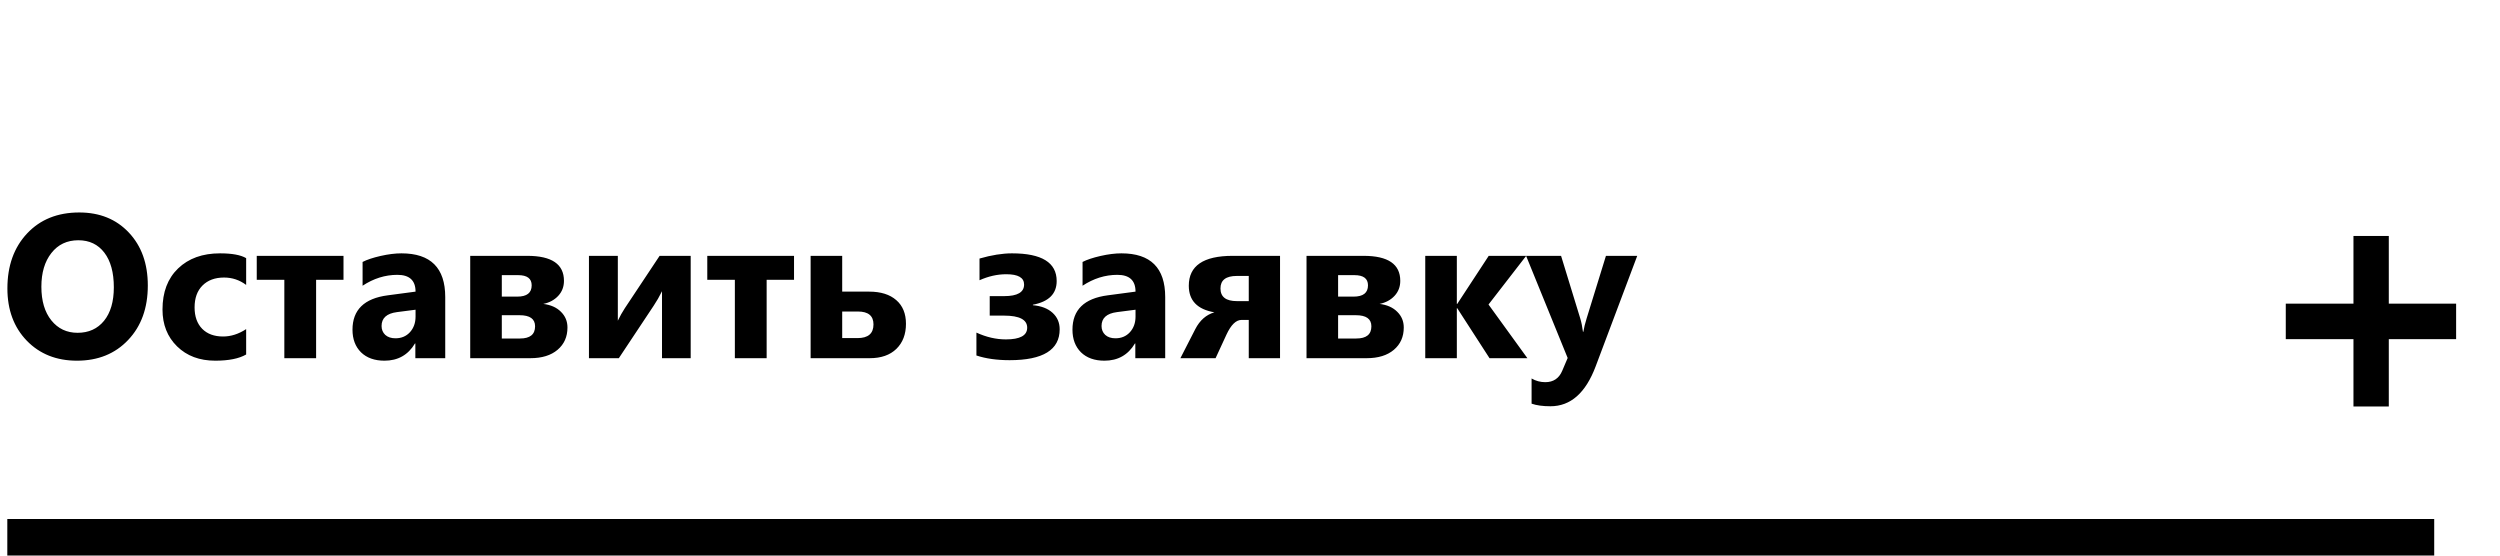 <svg width="342" height="76" viewBox="0 0 342 76" fill="none" xmlns="http://www.w3.org/2000/svg">
<path d="M10.527 49.342C7.72 49.342 5.432 48.43 3.664 46.607C1.896 44.775 1.012 42.392 1.012 39.457C1.012 36.358 1.91 33.852 3.705 31.938C5.501 30.023 7.88 29.066 10.842 29.066C13.64 29.066 15.9 29.982 17.623 31.814C19.355 33.647 20.221 36.062 20.221 39.06C20.221 42.141 19.323 44.625 17.527 46.512C15.741 48.398 13.408 49.342 10.527 49.342ZM10.719 32.867C9.169 32.867 7.939 33.45 7.027 34.617C6.116 35.775 5.66 37.31 5.66 39.225C5.66 41.166 6.116 42.702 7.027 43.832C7.939 44.962 9.133 45.527 10.609 45.527C12.132 45.527 13.339 44.98 14.232 43.887C15.126 42.784 15.572 41.257 15.572 39.307C15.572 37.274 15.139 35.693 14.273 34.562C13.408 33.432 12.223 32.867 10.719 32.867ZM33.674 48.494C32.699 49.059 31.29 49.342 29.449 49.342C27.298 49.342 25.557 48.69 24.227 47.387C22.896 46.083 22.23 44.402 22.23 42.342C22.23 39.963 22.941 38.09 24.363 36.723C25.794 35.346 27.704 34.658 30.092 34.658C31.741 34.658 32.935 34.877 33.674 35.315V38.978C32.772 38.304 31.764 37.967 30.652 37.967C29.413 37.967 28.428 38.331 27.699 39.06C26.979 39.781 26.619 40.779 26.619 42.055C26.619 43.294 26.965 44.27 27.658 44.98C28.351 45.682 29.303 46.033 30.516 46.033C31.591 46.033 32.644 45.696 33.674 45.022V48.494ZM46.99 38.281H43.244V49H38.897V38.281H35.123V35H46.99V38.281ZM60.908 49H56.82V46.99H56.766C55.827 48.558 54.437 49.342 52.596 49.342C51.238 49.342 50.167 48.959 49.383 48.193C48.608 47.419 48.221 46.389 48.221 45.103C48.221 42.387 49.829 40.82 53.047 40.4L56.848 39.895C56.848 38.363 56.018 37.598 54.359 37.598C52.691 37.598 51.105 38.094 49.602 39.088V35.834C50.203 35.524 51.023 35.251 52.062 35.014C53.111 34.777 54.063 34.658 54.92 34.658C58.912 34.658 60.908 36.65 60.908 40.633V49ZM56.848 43.312V42.369L54.305 42.697C52.901 42.88 52.199 43.513 52.199 44.598C52.199 45.09 52.368 45.495 52.705 45.815C53.051 46.124 53.516 46.279 54.1 46.279C54.911 46.279 55.572 46.001 56.082 45.445C56.592 44.88 56.848 44.169 56.848 43.312ZM64.326 49V35H72.147C75.482 35 77.15 36.139 77.15 38.418C77.15 39.229 76.886 39.917 76.357 40.482C75.838 41.038 75.159 41.403 74.32 41.576C75.35 41.704 76.157 42.064 76.74 42.656C77.333 43.24 77.629 43.955 77.629 44.803C77.629 46.07 77.178 47.086 76.275 47.852C75.373 48.617 74.133 49 72.557 49H64.326ZM68.647 37.639V40.578H70.766C72.078 40.578 72.734 40.063 72.734 39.033C72.734 38.103 72.115 37.639 70.875 37.639H68.647ZM68.647 43.121V46.307H71.135C72.511 46.307 73.199 45.751 73.199 44.639C73.199 43.627 72.493 43.121 71.08 43.121H68.647ZM94.486 49H90.562V39.84C90.207 40.56 89.824 41.225 89.414 41.836L84.656 49H80.568V35H84.519V43.873C84.811 43.262 85.13 42.693 85.477 42.164L90.234 35H94.486V49ZM108.623 38.281H104.877V49H100.529V38.281H96.756V35H108.623V38.281ZM110.893 49V35H115.213V39.895H118.904C120.49 39.895 121.725 40.282 122.609 41.057C123.493 41.822 123.936 42.902 123.936 44.297C123.936 45.728 123.498 46.872 122.623 47.728C121.748 48.576 120.536 49 118.986 49H110.893ZM115.213 42.615V46.252H117.305C118.763 46.252 119.492 45.628 119.492 44.379C119.492 43.203 118.781 42.615 117.359 42.615H115.213ZM133.574 48.631V45.5C134.923 46.12 136.268 46.43 137.607 46.43C139.549 46.43 140.52 45.897 140.52 44.83C140.52 43.727 139.462 43.176 137.348 43.176H135.393V40.51H137.375C139.189 40.51 140.096 39.981 140.096 38.924C140.096 37.985 139.285 37.516 137.662 37.516C136.441 37.516 135.219 37.789 133.998 38.336V35.369C135.639 34.895 137.12 34.658 138.441 34.658C142.516 34.658 144.553 35.921 144.553 38.445C144.553 40.195 143.468 41.275 141.299 41.685V41.754C142.447 41.854 143.345 42.2 143.992 42.793C144.639 43.385 144.963 44.137 144.963 45.049C144.963 47.865 142.68 49.273 138.113 49.273C136.372 49.273 134.859 49.059 133.574 48.631ZM159.4 49H155.312V46.99H155.258C154.319 48.558 152.929 49.342 151.088 49.342C149.73 49.342 148.659 48.959 147.875 48.193C147.1 47.419 146.713 46.389 146.713 45.103C146.713 42.387 148.322 40.82 151.539 40.4L155.34 39.895C155.34 38.363 154.51 37.598 152.852 37.598C151.184 37.598 149.598 38.094 148.094 39.088V35.834C148.695 35.524 149.516 35.251 150.555 35.014C151.603 34.777 152.555 34.658 153.412 34.658C157.404 34.658 159.4 36.65 159.4 40.633V49ZM155.34 43.312V42.369L152.797 42.697C151.393 42.88 150.691 43.513 150.691 44.598C150.691 45.09 150.86 45.495 151.197 45.815C151.544 46.124 152.008 46.279 152.592 46.279C153.403 46.279 154.064 46.001 154.574 45.445C155.085 44.88 155.34 44.169 155.34 43.312ZM175.109 49H170.83V43.764H169.846C169.089 43.764 168.401 44.434 167.781 45.773L166.291 49H161.479L163.516 45.022C164.135 43.818 165.006 43.053 166.127 42.725C163.794 42.324 162.627 41.111 162.627 39.088C162.627 36.363 164.623 35 168.615 35H175.109V49ZM170.83 41.193V37.748H169.203C167.708 37.748 166.961 38.318 166.961 39.457C166.961 40.615 167.708 41.193 169.203 41.193H170.83ZM178.732 49V35H186.553C189.889 35 191.557 36.139 191.557 38.418C191.557 39.229 191.292 39.917 190.764 40.482C190.244 41.038 189.565 41.403 188.727 41.576C189.757 41.704 190.563 42.064 191.146 42.656C191.739 43.24 192.035 43.955 192.035 44.803C192.035 46.07 191.584 47.086 190.682 47.852C189.779 48.617 188.54 49 186.963 49H178.732ZM183.053 37.639V40.578H185.172C186.484 40.578 187.141 40.063 187.141 39.033C187.141 38.103 186.521 37.639 185.281 37.639H183.053ZM183.053 43.121V46.307H185.541C186.917 46.307 187.605 45.751 187.605 44.639C187.605 43.627 186.899 43.121 185.486 43.121H183.053ZM208.947 49H203.766L199.35 42.164H199.295V49H194.975V35H199.295V41.576H199.35L203.656 35H208.783L203.629 41.658L208.947 49ZM223.973 35L218.285 50.121C216.918 53.758 214.858 55.576 212.105 55.576C211.057 55.576 210.196 55.458 209.521 55.221V51.775C210.096 52.113 210.72 52.281 211.395 52.281C212.507 52.281 213.281 51.757 213.719 50.709L214.457 48.973L208.77 35H213.555L216.166 43.518C216.33 44.046 216.458 44.671 216.549 45.391H216.604C216.686 44.862 216.836 44.247 217.055 43.545L219.693 35H223.973Z" fill="black"/>
<path d="M335.998 46.396H326.787V55.607H321.954V46.396H312.694V41.539H321.954V32.28H326.787V41.539H335.998V46.396Z" fill="black"/>
<rect x="1" y="71" width="332" height="5" fill="black"/>
</svg>
